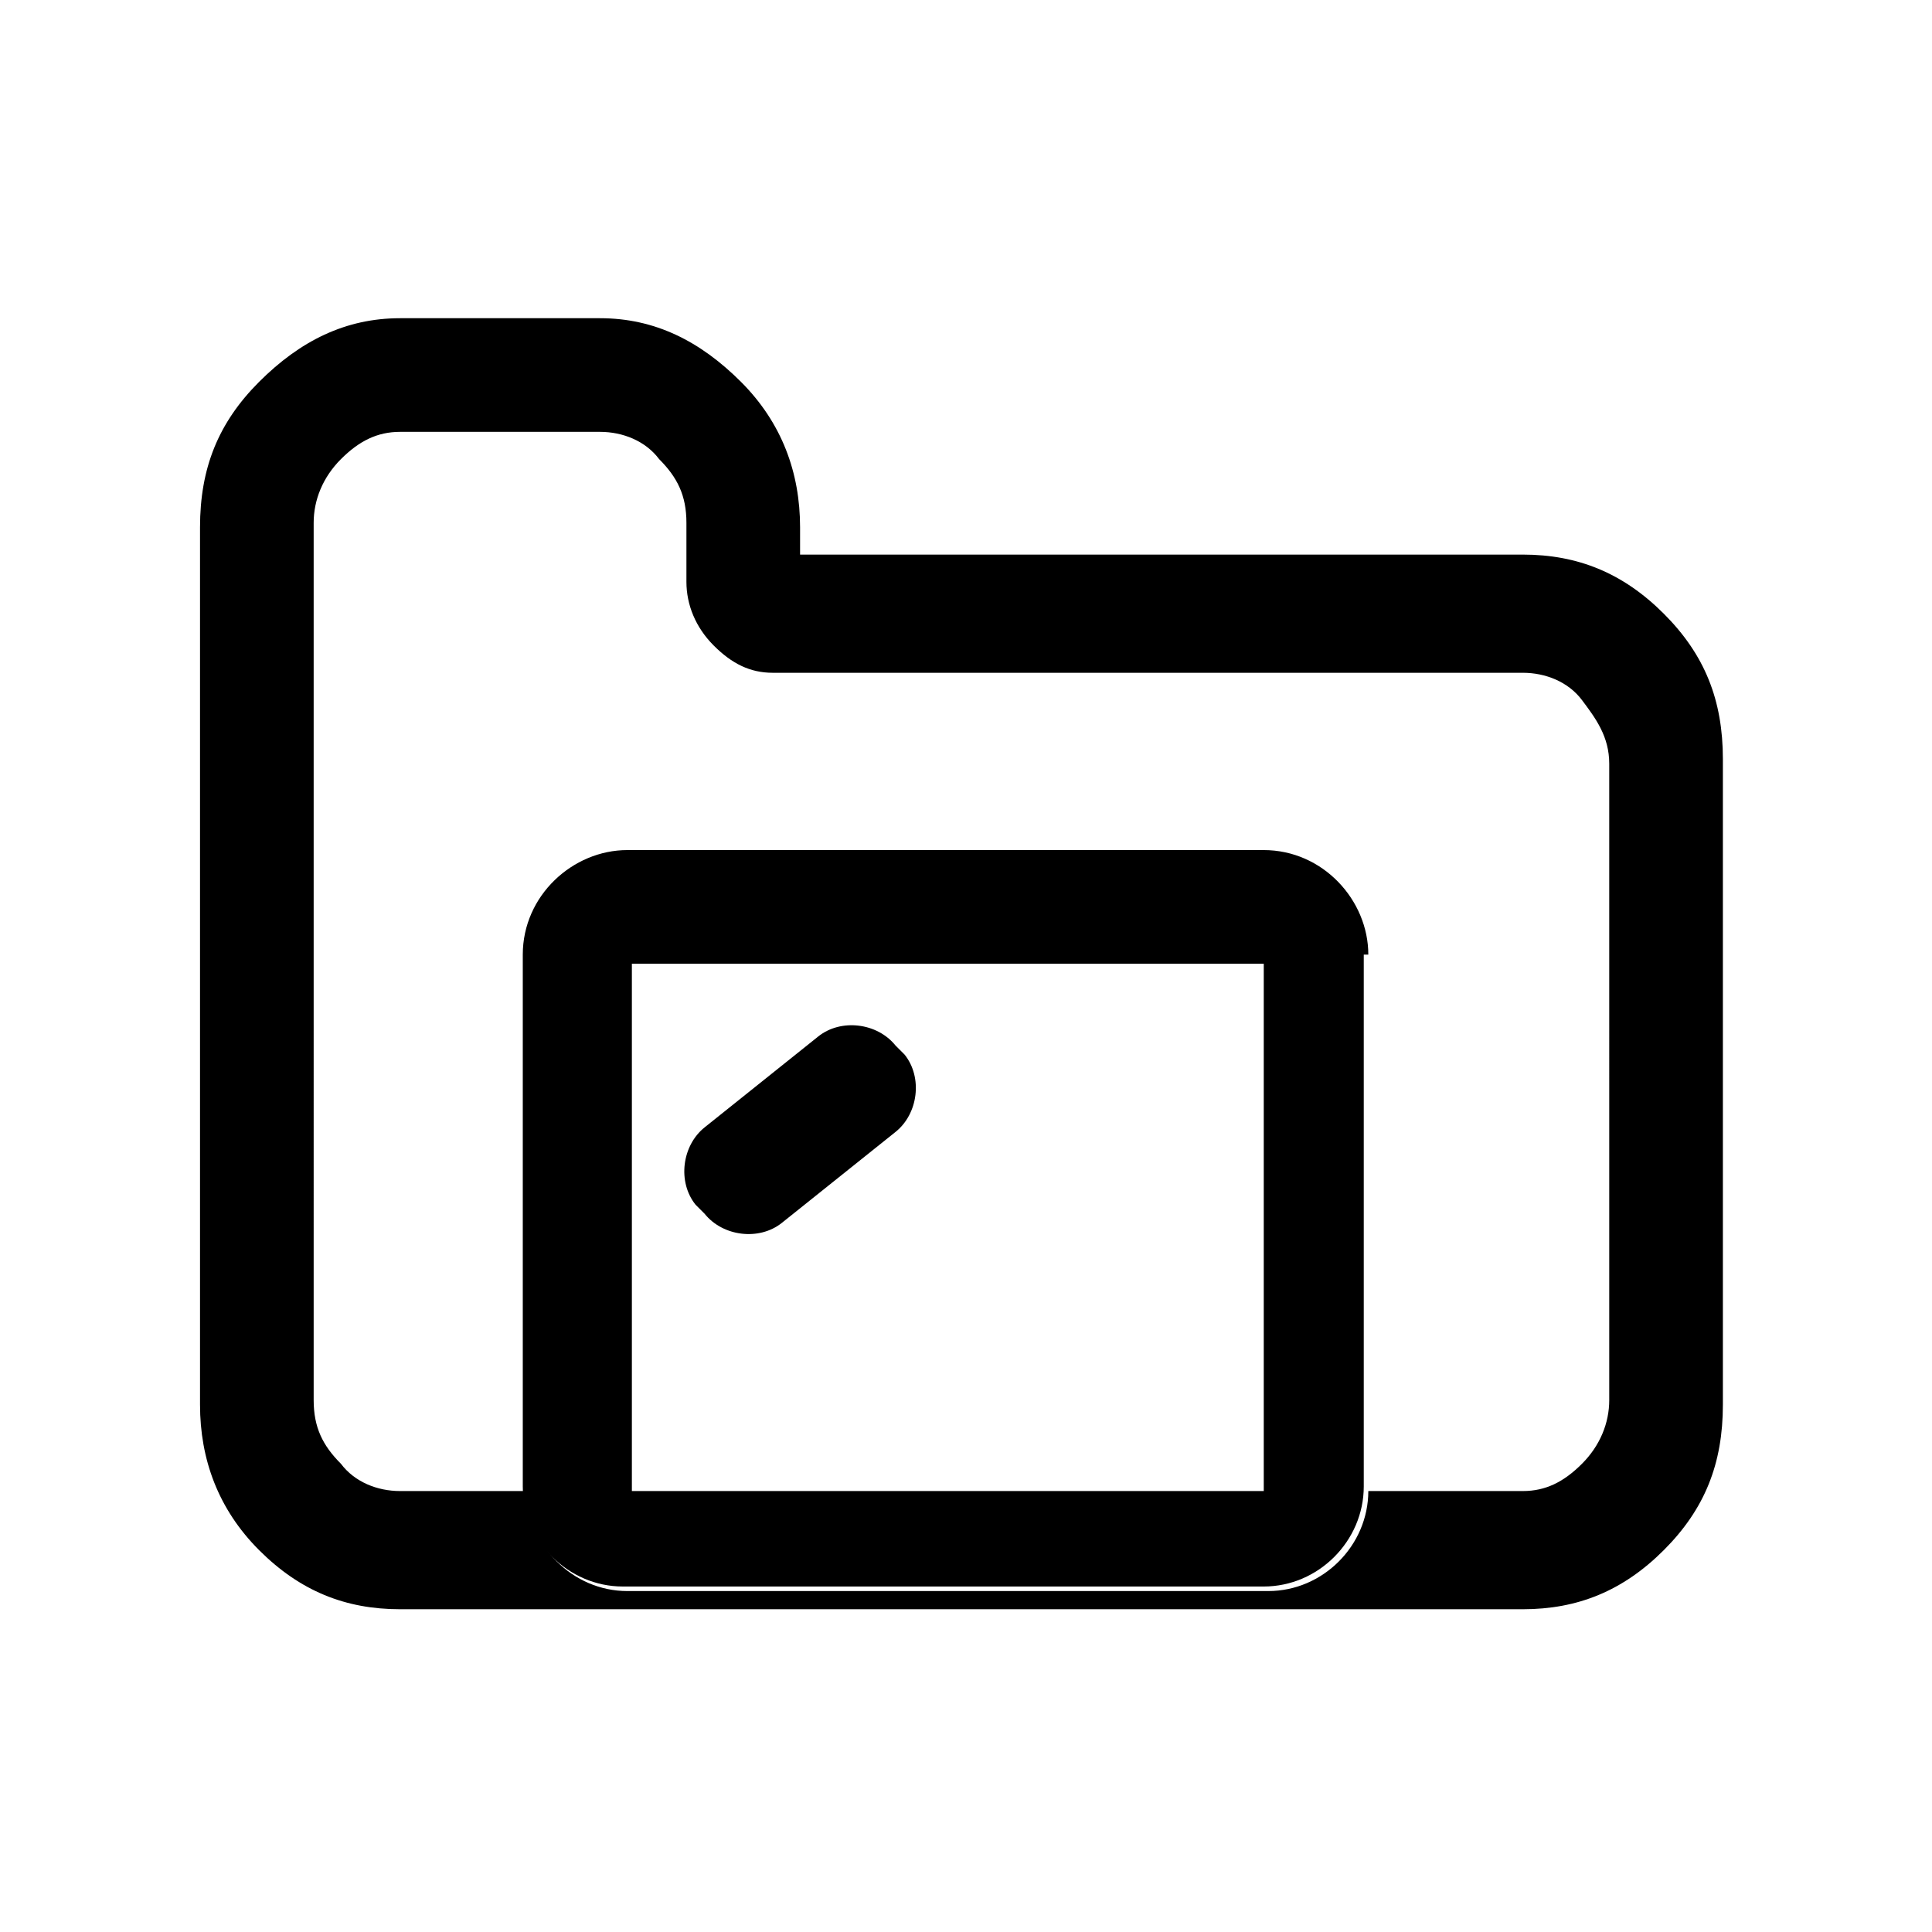 <?xml version="1.0" encoding="utf-8"?>
<!-- Generator: Adobe Illustrator 24.3.0, SVG Export Plug-In . SVG Version: 6.00 Build 0)  -->
<svg version="1.1" id="Ebene_1" xmlns="http://www.w3.org/2000/svg" xmlns:xlink="http://www.w3.org/1999/xlink" x="0px" y="0px"
	 viewBox="0 0 42.5 42.5" style="enable-background:new 0 0 42.5 42.5;" xml:space="preserve">
<path d="M36.6,13.5c-0.9-0.9-1.9-1.3-3.1-1.3l-15.9,0v-0.6c0-1.2-0.4-2.3-1.3-3.2S14.4,7,13.2,7H8.8C7.6,7,6.6,7.5,5.7,8.4
	s-1.3,1.9-1.3,3.2v19.3c0,1.2,0.4,2.3,1.3,3.2s1.9,1.3,3.1,1.3l24.7,0c1.2,0,2.2-0.4,3.1-1.3c0.9-0.9,1.3-1.9,1.3-3.2V16.7
	C37.9,15.4,37.5,14.4,36.6,13.5z M35.4,30.8c0,0.5-0.2,1-0.6,1.4c-0.4,0.4-0.8,0.6-1.3,0.6l-3.4,0c0,1.2-1,2.2-2.2,2.2H13.8
	c-1.2,0-2.2-1-2.2-2.2l-2.8,0c-0.5,0-1-0.2-1.3-0.6c-0.4-0.4-0.6-0.8-0.6-1.4V11.5c0-0.5,0.2-1,0.6-1.4c0.4-0.4,0.8-0.6,1.3-0.6h4.4
	c0.5,0,1,0.2,1.3,0.6c0.4,0.4,0.6,0.8,0.6,1.4v1.3c0,0.5,0.2,1,0.6,1.4c0.4,0.4,0.8,0.6,1.3,0.6l16.5,0c0.5,0,1,0.2,1.3,0.6
	s0.6,0.8,0.6,1.4V30.8z M15.3,26.5c-0.4-0.5-0.3-1.3,0.2-1.7l2.5-2c0.5-0.4,1.3-0.3,1.7,0.2l0.2,0.2c0.4,0.5,0.3,1.3-0.2,1.7l-2.5,2
	c-0.5,0.4-1.3,0.3-1.7-0.2L15.3,26.5z"/>
<path d="M30.1,21c0-1.2-1-2.3-2.3-2.3H13.8c-1.2,0-2.3,1-2.3,2.3v11.6c0,0,0,0,0,0.1c0,1.2,1,2.2,2.2,2.2h14.1c1.2,0,2.2-1,2.2-2.2
	c0,0,0,0,0,0V21z M13.9,32.8V21.2h13.9l0,11.6H13.9z"/>
</svg>
